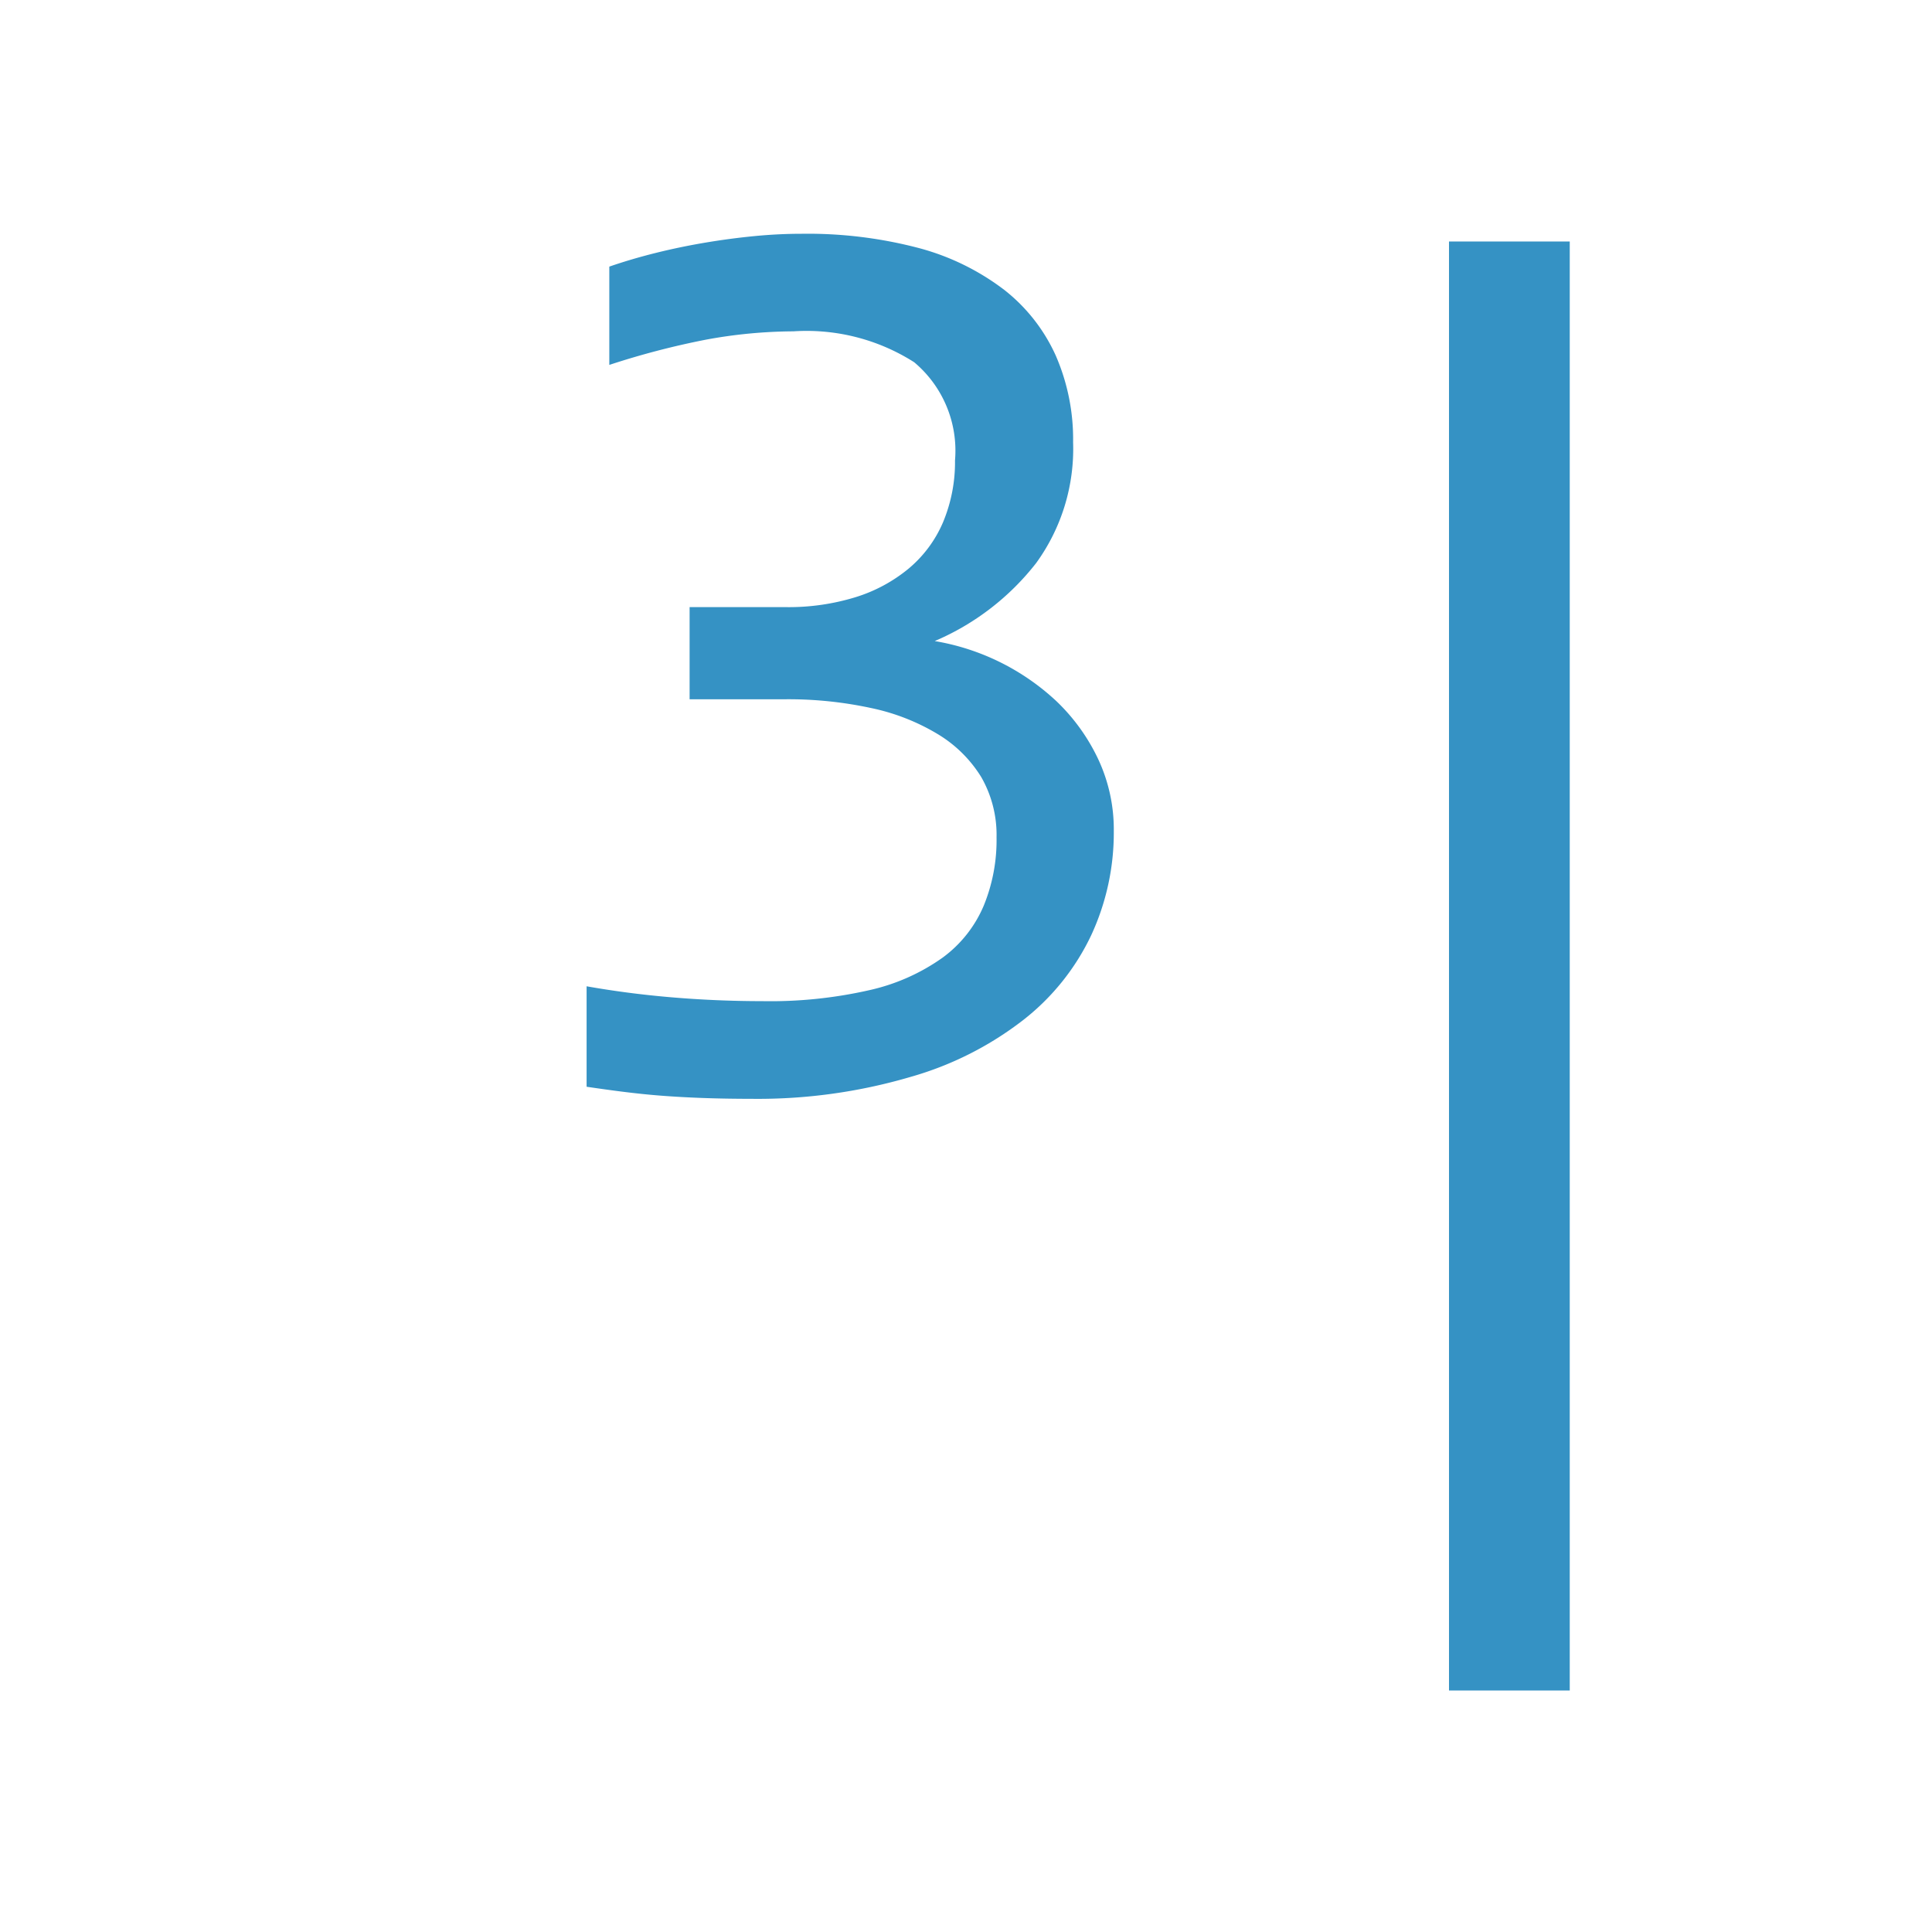 <svg xmlns="http://www.w3.org/2000/svg" width="16" height="16" viewBox="0 0 16 16">
  <title>insightHotkey3_dark</title>
  <g>
    <rect width="16" height="16" fill="#ffe3ff" opacity="0"/>
    <g>
      <rect x="12" y="2" width="1" height="12" fill="#3592c4"/>
      <path d="M9.224,6.883a2.019,2.019,0,0,1-.187.862,1.947,1.947,0,0,1-.56.7,2.746,2.746,0,0,1-.938.474A4.481,4.481,0,0,1,6.222,9.1c-.277,0-.525-.009-.746-.026S5.05,9.028,4.858,9V8.168c.22.039.453.07.7.091s.5.032.752.032A3.7,3.7,0,0,0,7.2,8.2a1.672,1.672,0,0,0,.606-.269A1.029,1.029,0,0,0,8.147,7.5a1.43,1.43,0,0,0,.106-.565.963.963,0,0,0-.127-.5,1.07,1.07,0,0,0-.361-.356,1.77,1.77,0,0,0-.554-.216,3.239,3.239,0,0,0-.706-.072H5.711V5.028h.8a1.884,1.884,0,0,0,.573-.082,1.285,1.285,0,0,0,.442-.238,1.023,1.023,0,0,0,.283-.381,1.291,1.291,0,0,0,.1-.514A.956.956,0,0,0,7.571,3a1.658,1.658,0,0,0-1-.256,4.074,4.074,0,0,0-.725.069,6.612,6.612,0,0,0-.8.209V2.208q.182-.063.387-.114c.137-.034.273-.062.41-.085s.273-.041.408-.054.265-.019.389-.019a3.615,3.615,0,0,1,.976.12,2.025,2.025,0,0,1,.7.344,1.444,1.444,0,0,1,.427.544,1.735,1.735,0,0,1,.144.719,1.61,1.61,0,0,1-.306,1,2.117,2.117,0,0,1-.84.646,1.946,1.946,0,0,1,1.01.5,1.617,1.617,0,0,1,.341.472A1.373,1.373,0,0,1,9.224,6.883Z" fill="#3592c4"/>
    </g>
  </g>
</svg>
